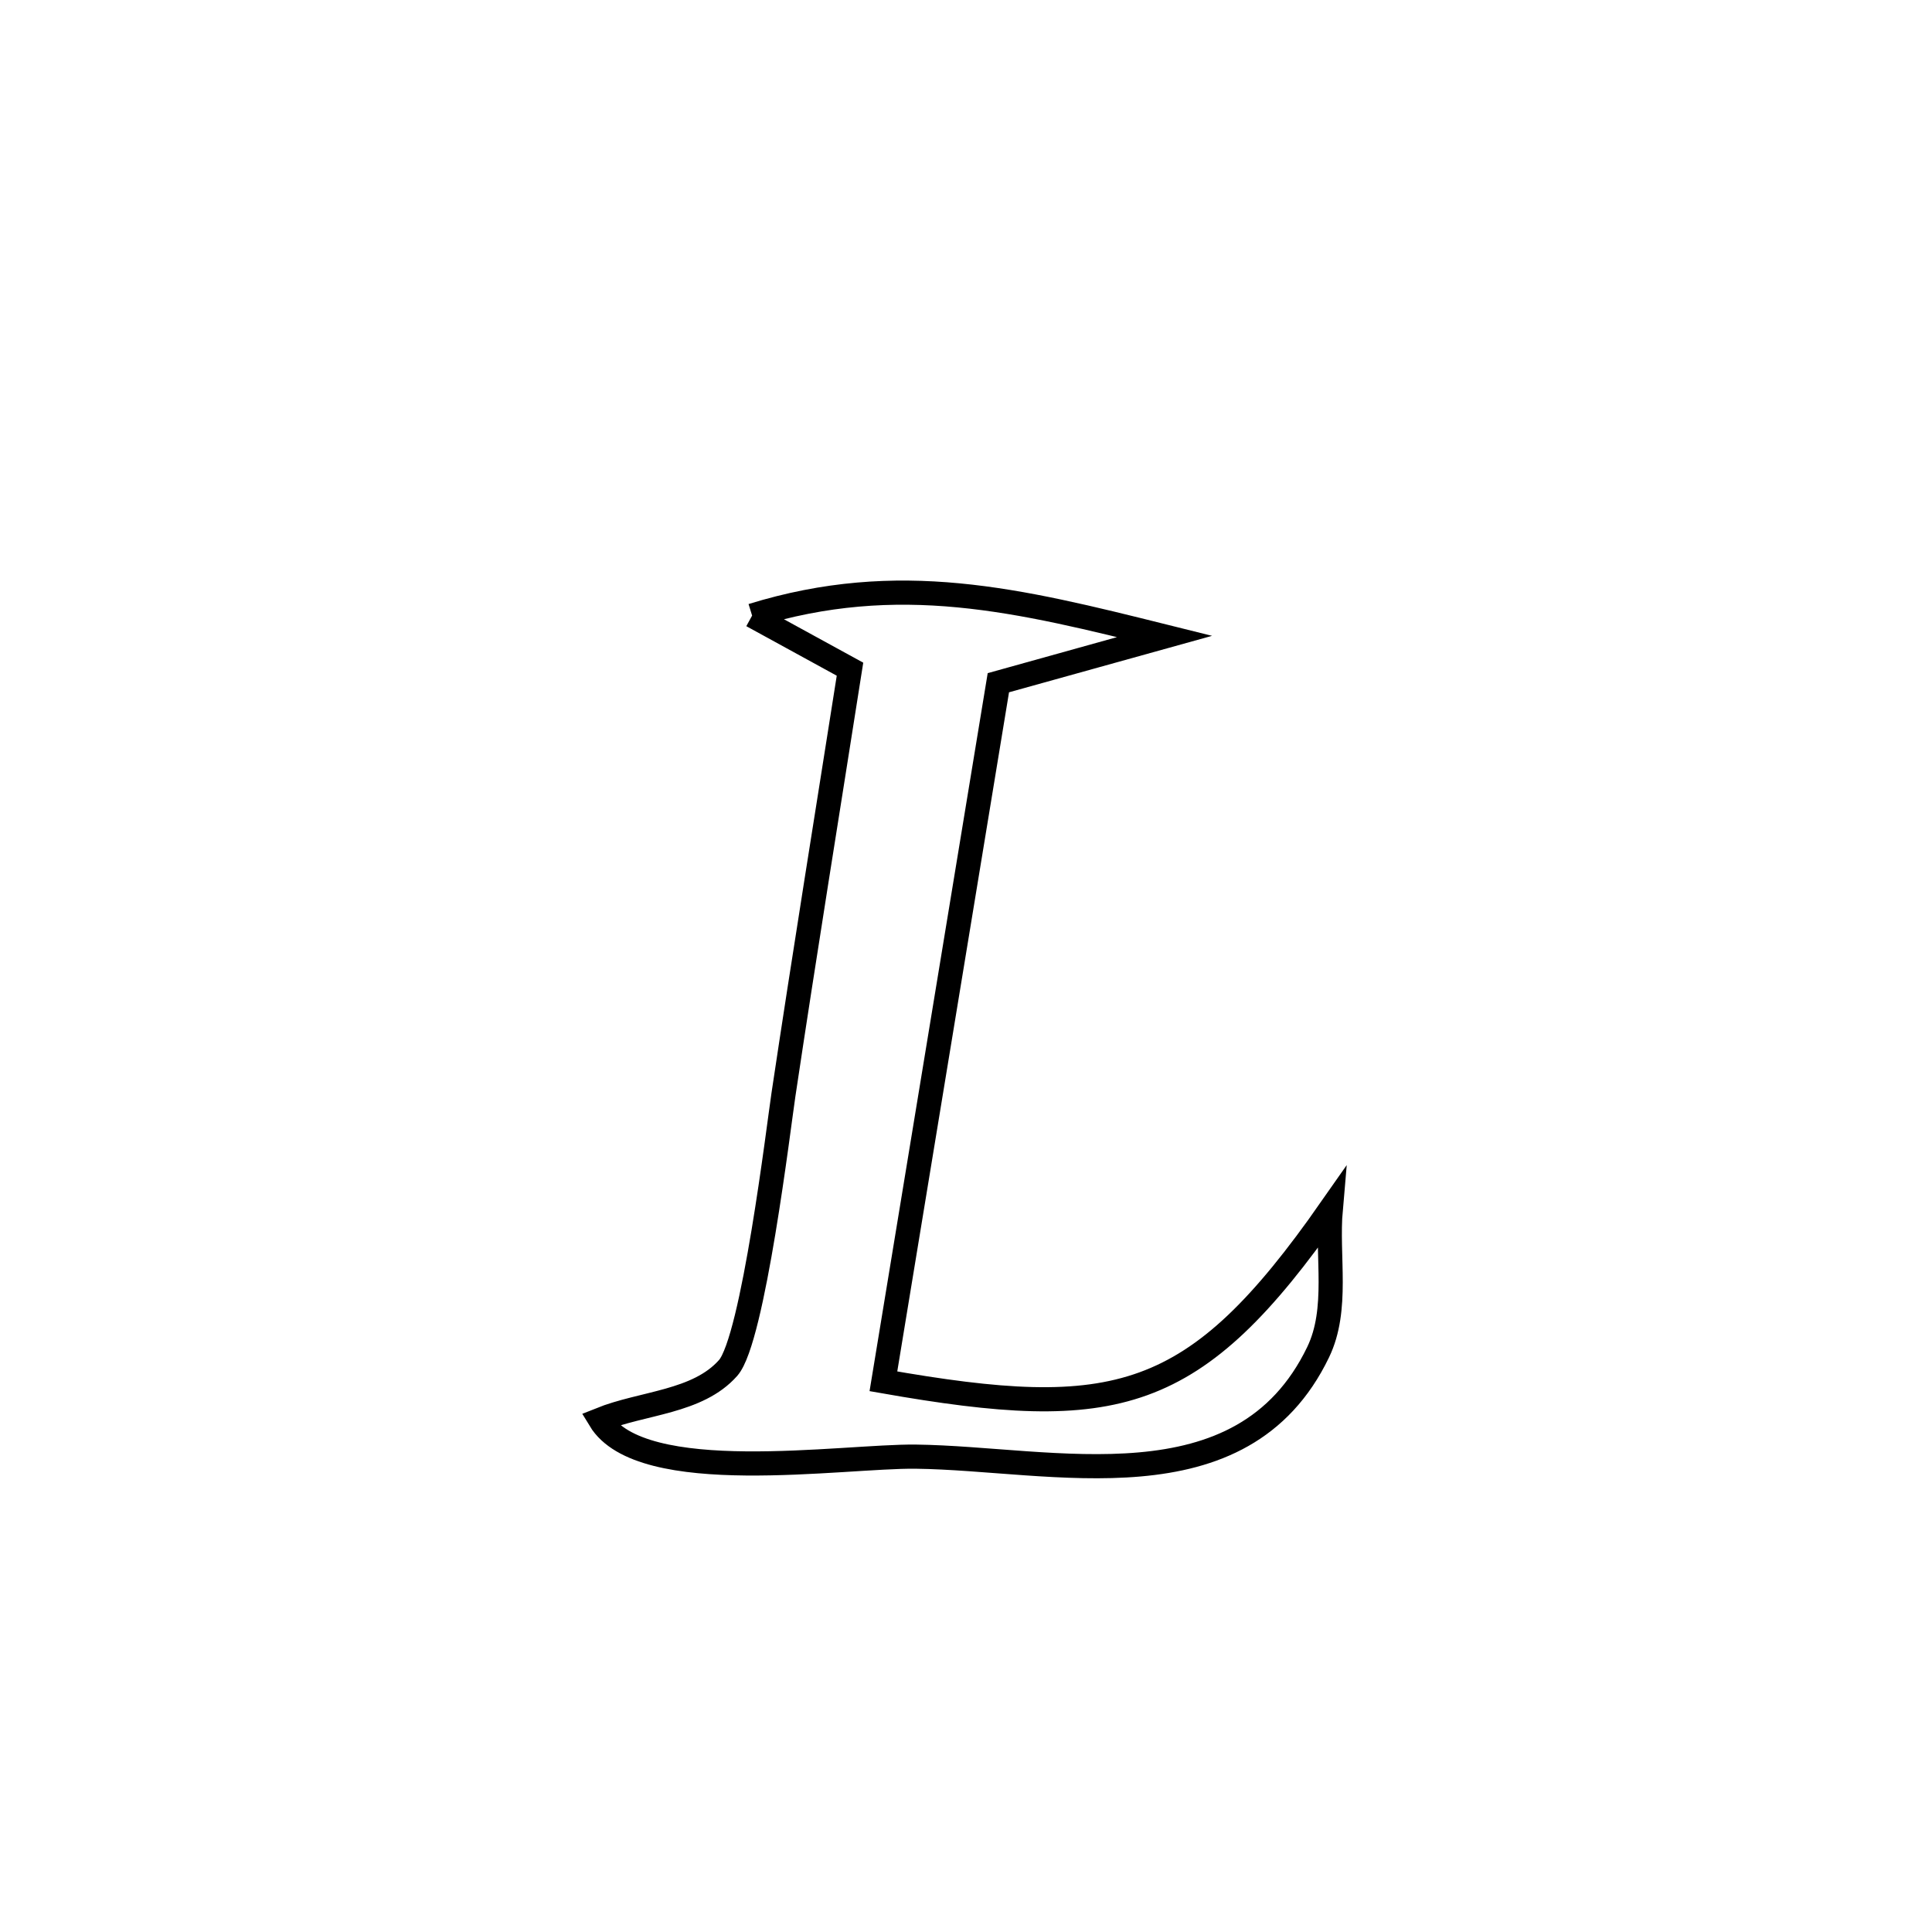 <svg xmlns="http://www.w3.org/2000/svg" viewBox="0.0 0.0 24.0 24.0" height="200px" width="200px"><path fill="none" stroke="black" stroke-width=".3" stroke-opacity="1.0"  filling="0" d="M9.343 7.647 L9.343 7.647 C11.166 7.084 12.651 7.454 14.466 7.906 L14.466 7.906 C14.227 7.972 12.643 8.414 12.402 8.481 L12.402 8.481 C12.164 9.927 11.926 11.373 11.688 12.82 C11.45 14.266 11.212 15.712 10.974 17.159 L10.974 17.159 C13.872 17.668 14.835 17.445 16.531 15.019 L16.531 15.019 C16.479 15.612 16.633 16.261 16.374 16.798 C15.426 18.764 13.081 18.116 11.376 18.095 C10.469 18.084 7.966 18.484 7.453 17.636 L7.453 17.636 C7.984 17.422 8.666 17.422 9.045 16.993 C9.356 16.641 9.675 13.977 9.732 13.6 C9.996 11.836 10.282 10.075 10.559 8.313 L10.559 8.313 C10.153 8.091 9.748 7.869 9.343 7.647 L9.343 7.647"></path></svg>